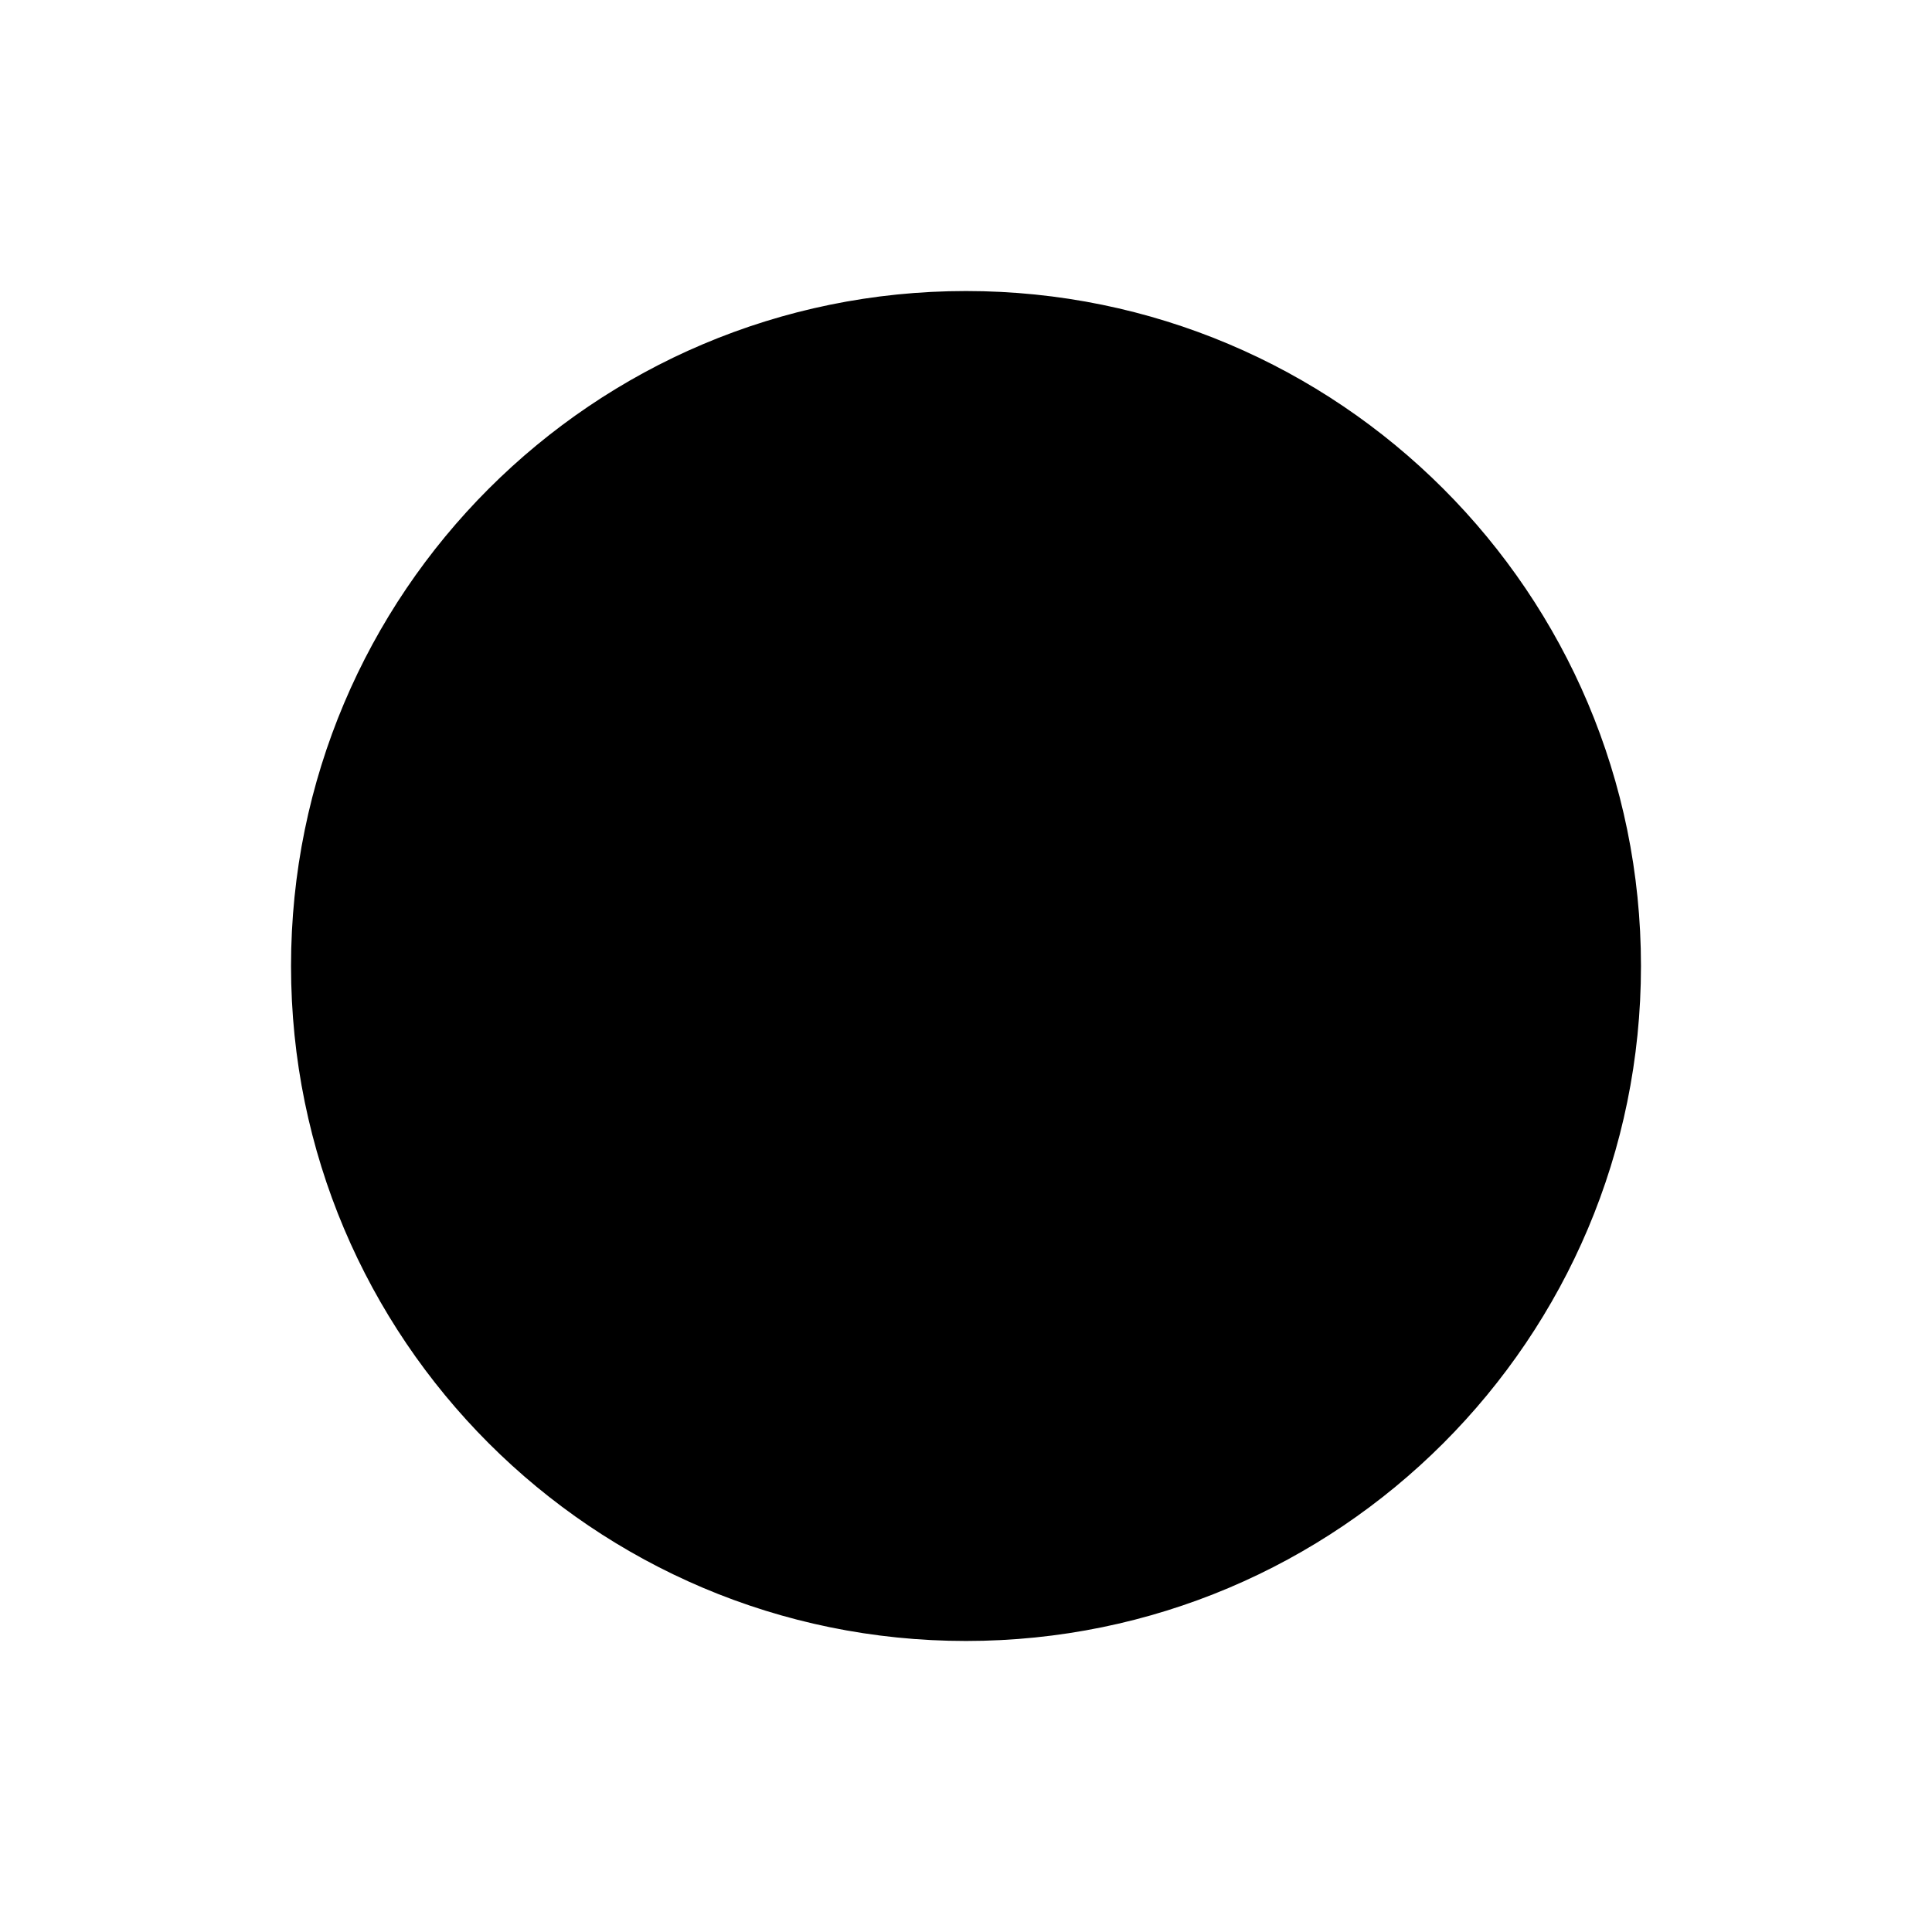 <svg width="1024" height="1024" xmlns="http://www.w3.org/2000/svg" class="icon">

 <g>
  <title>background</title>
  <rect fill="none" id="canvas_background" height="402" width="582" y="-1" x="-1"/>
 </g>
 <g>
  <title>Layer 1</title>
  <path stroke="null" id="svg_1" d="m154.752,512c0,197.301 159.948,357.248 357.248,357.248s357.248,-159.948 357.248,-357.248c0,-197.301 -159.948,-357.248 -357.248,-357.248c-197.301,0 -357.248,159.948 -357.248,357.248z"/>
 </g>
</svg>